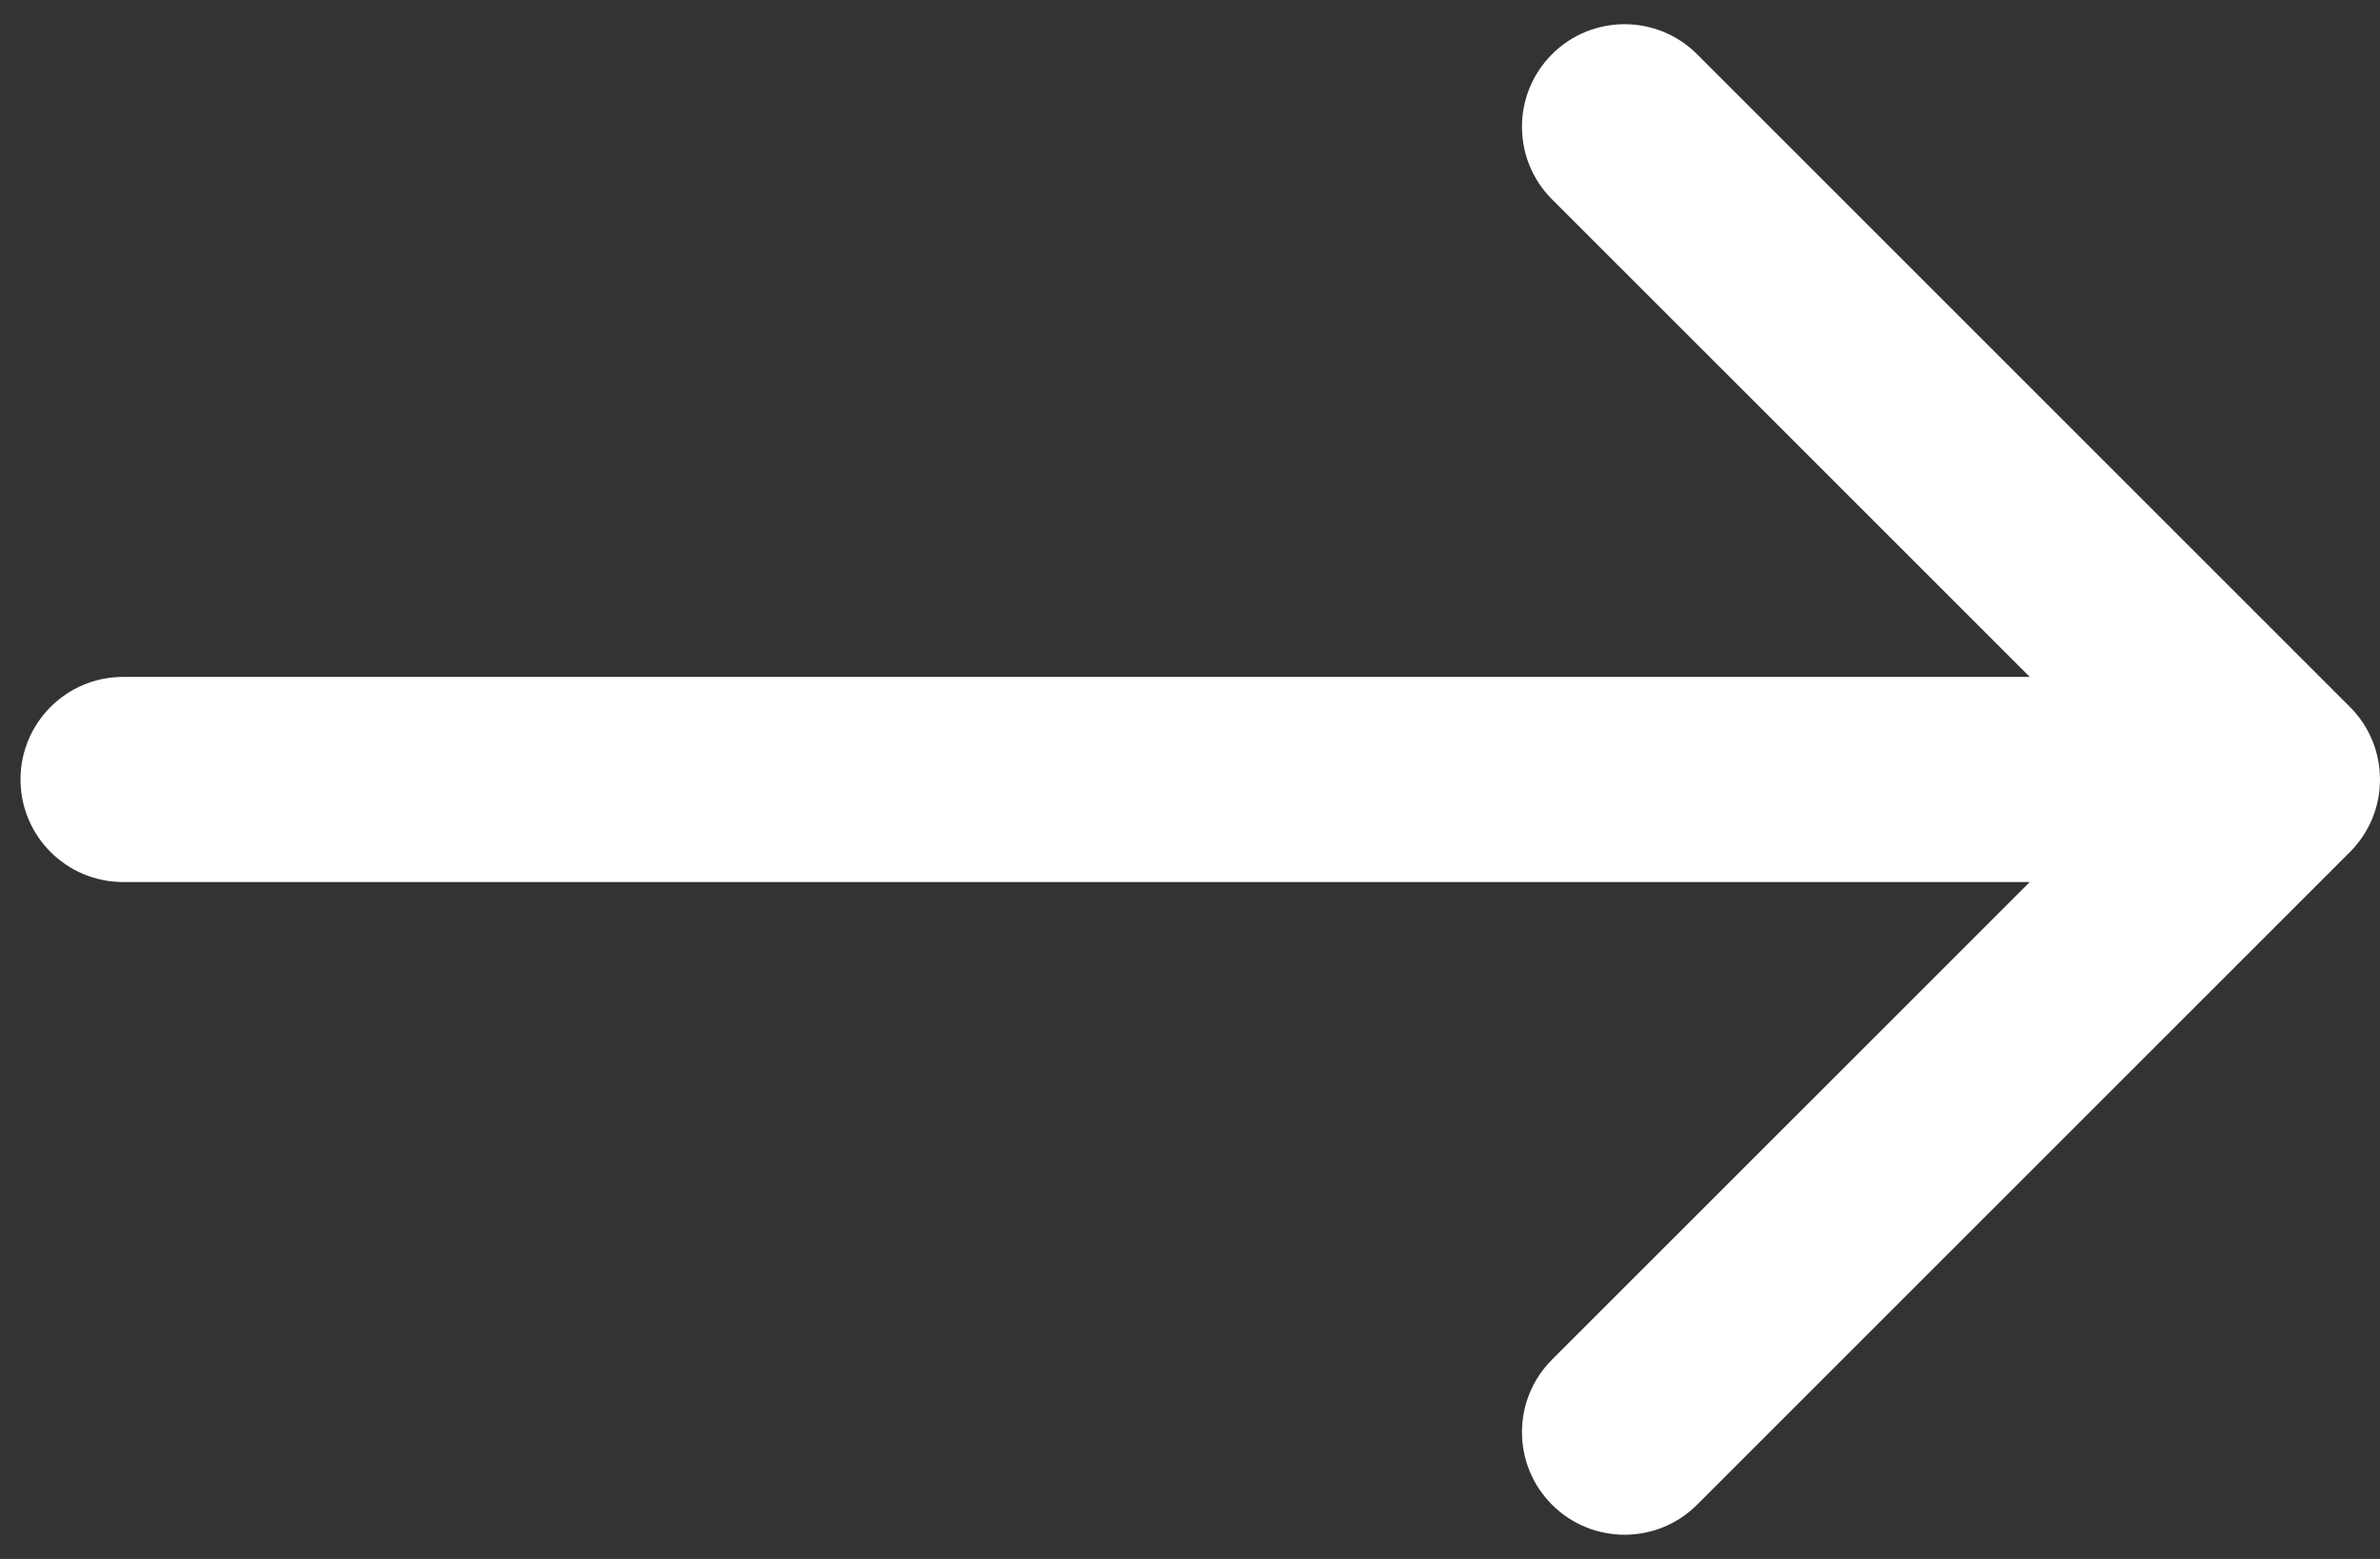 <svg width="58" height="38" viewBox="0 0 58 38" fill="none" xmlns="http://www.w3.org/2000/svg">
<rect x="0" y="0" width="58" height="38" fill="#333333" stroke="none"/>
<path d="M3 16.5C1.619 16.5 0.5 17.619 0.5 19C0.5 20.381 1.619 21.5 3 21.5V16.5ZM57.268 20.768C58.244 19.791 58.244 18.209 57.268 17.232L41.358 1.322C40.382 0.346 38.799 0.346 37.822 1.322C36.846 2.299 36.846 3.882 37.822 4.858L51.965 19L37.822 33.142C36.846 34.118 36.846 35.701 37.822 36.678C38.799 37.654 40.382 37.654 41.358 36.678L57.268 20.768ZM3 21.5H55.5V16.5H3V21.5Z" fill="white"/>
</svg>
